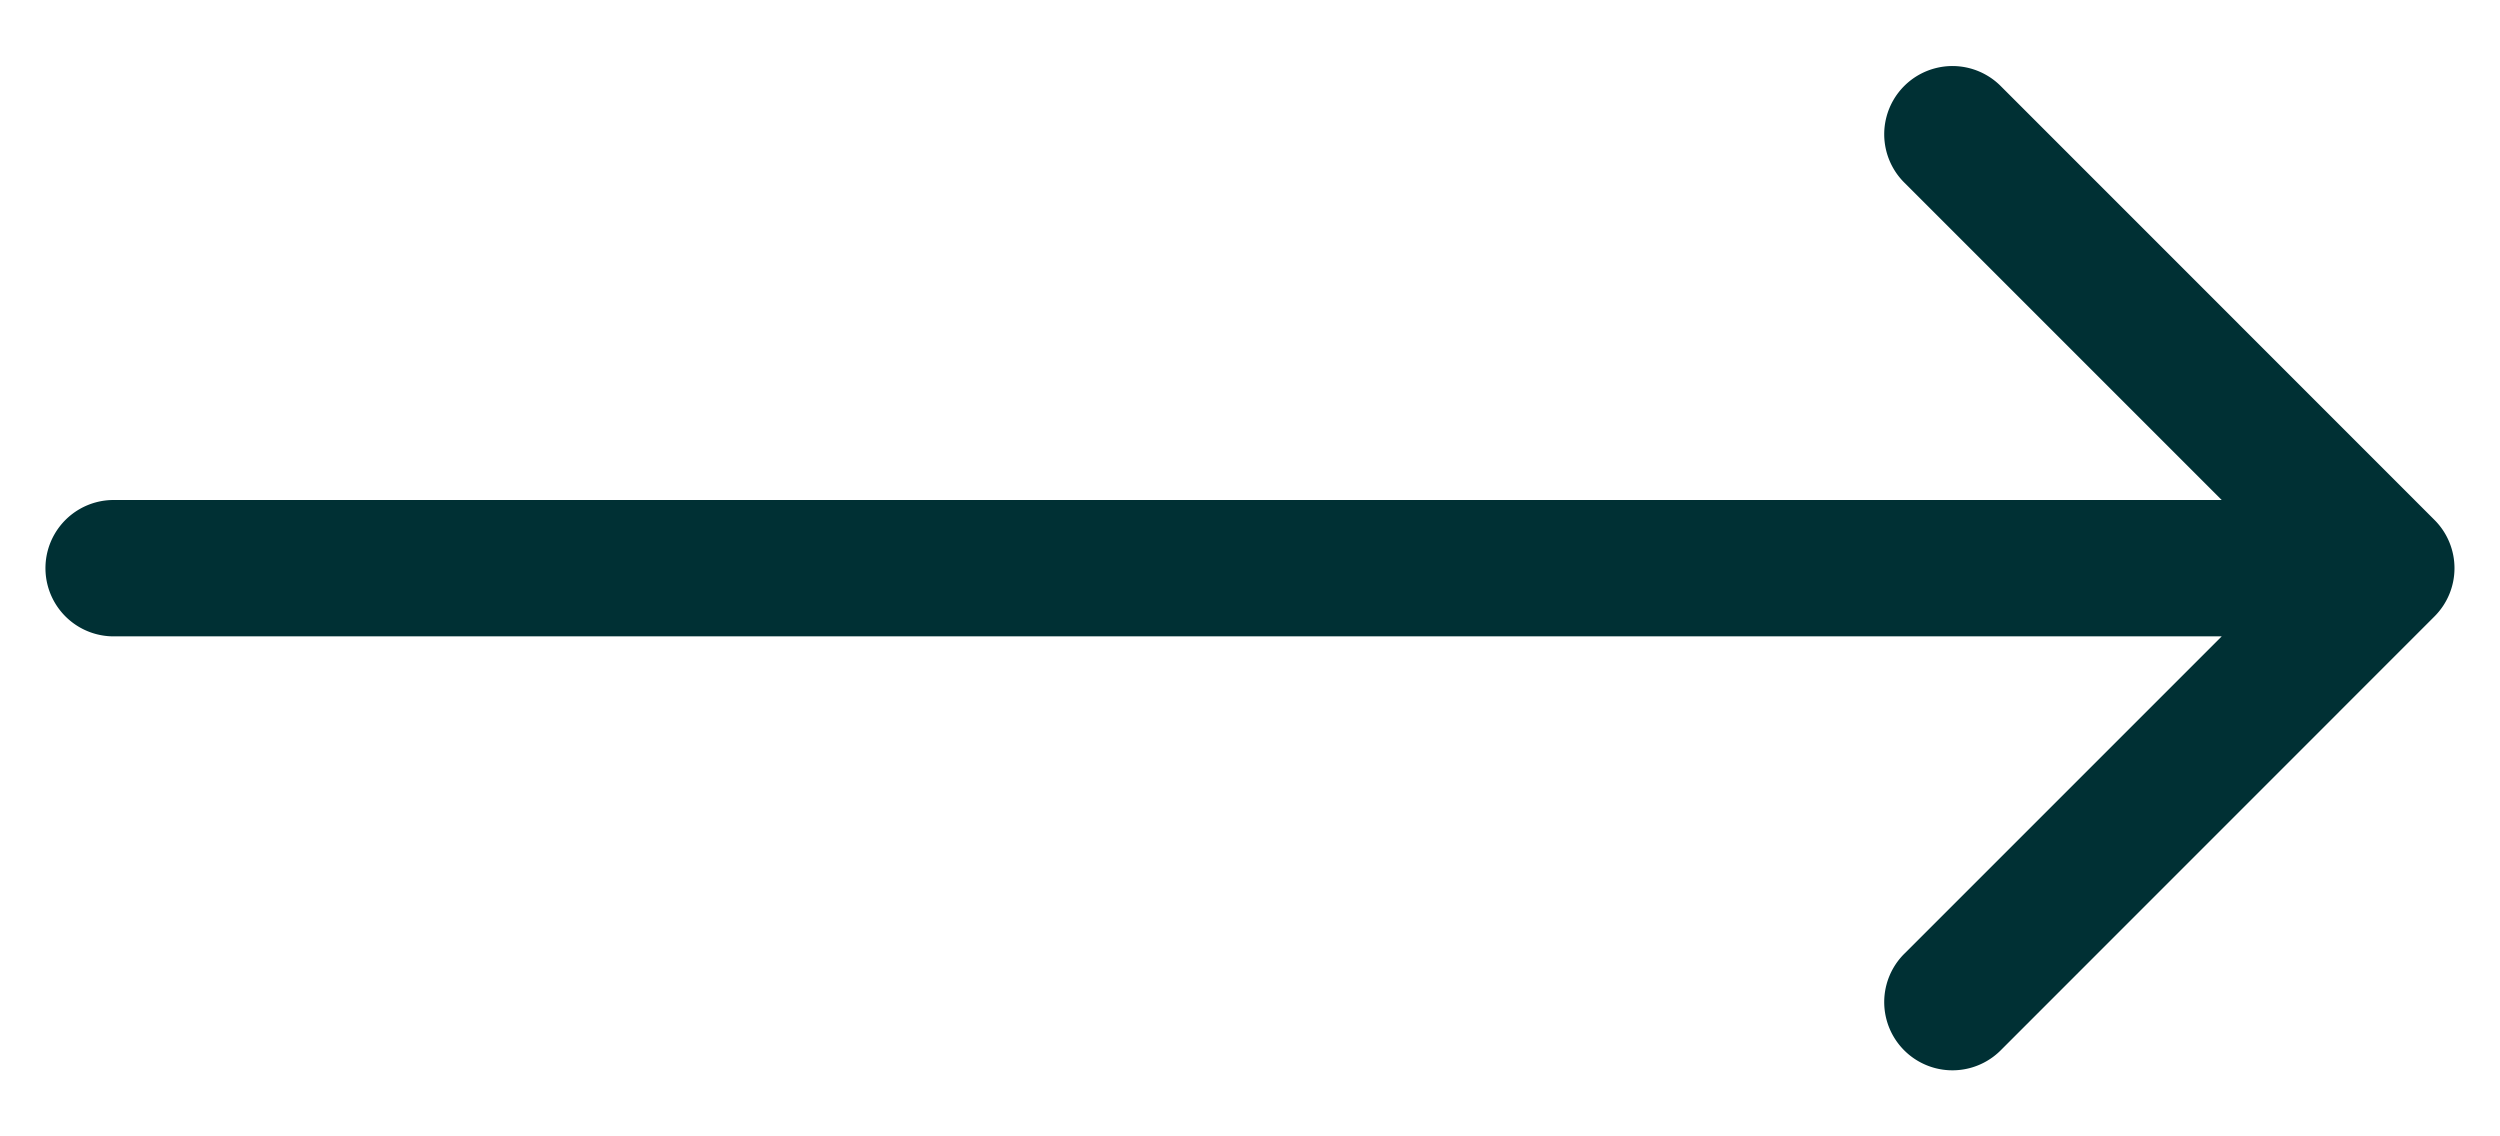 <svg width="22" height="10" fill="none" xmlns="http://www.w3.org/2000/svg"><path d="M1 4.4a.6.6 0 000 1.2V4.4zm20.424 1.024a.6.6 0 000-.848L17.606.757a.6.6 0 10-.849.849L20.151 5l-3.394 3.394a.6.6 0 10.849.849l3.818-3.819zM1 5.6h20V4.4H1v1.2z" fill="#003034"/></svg>